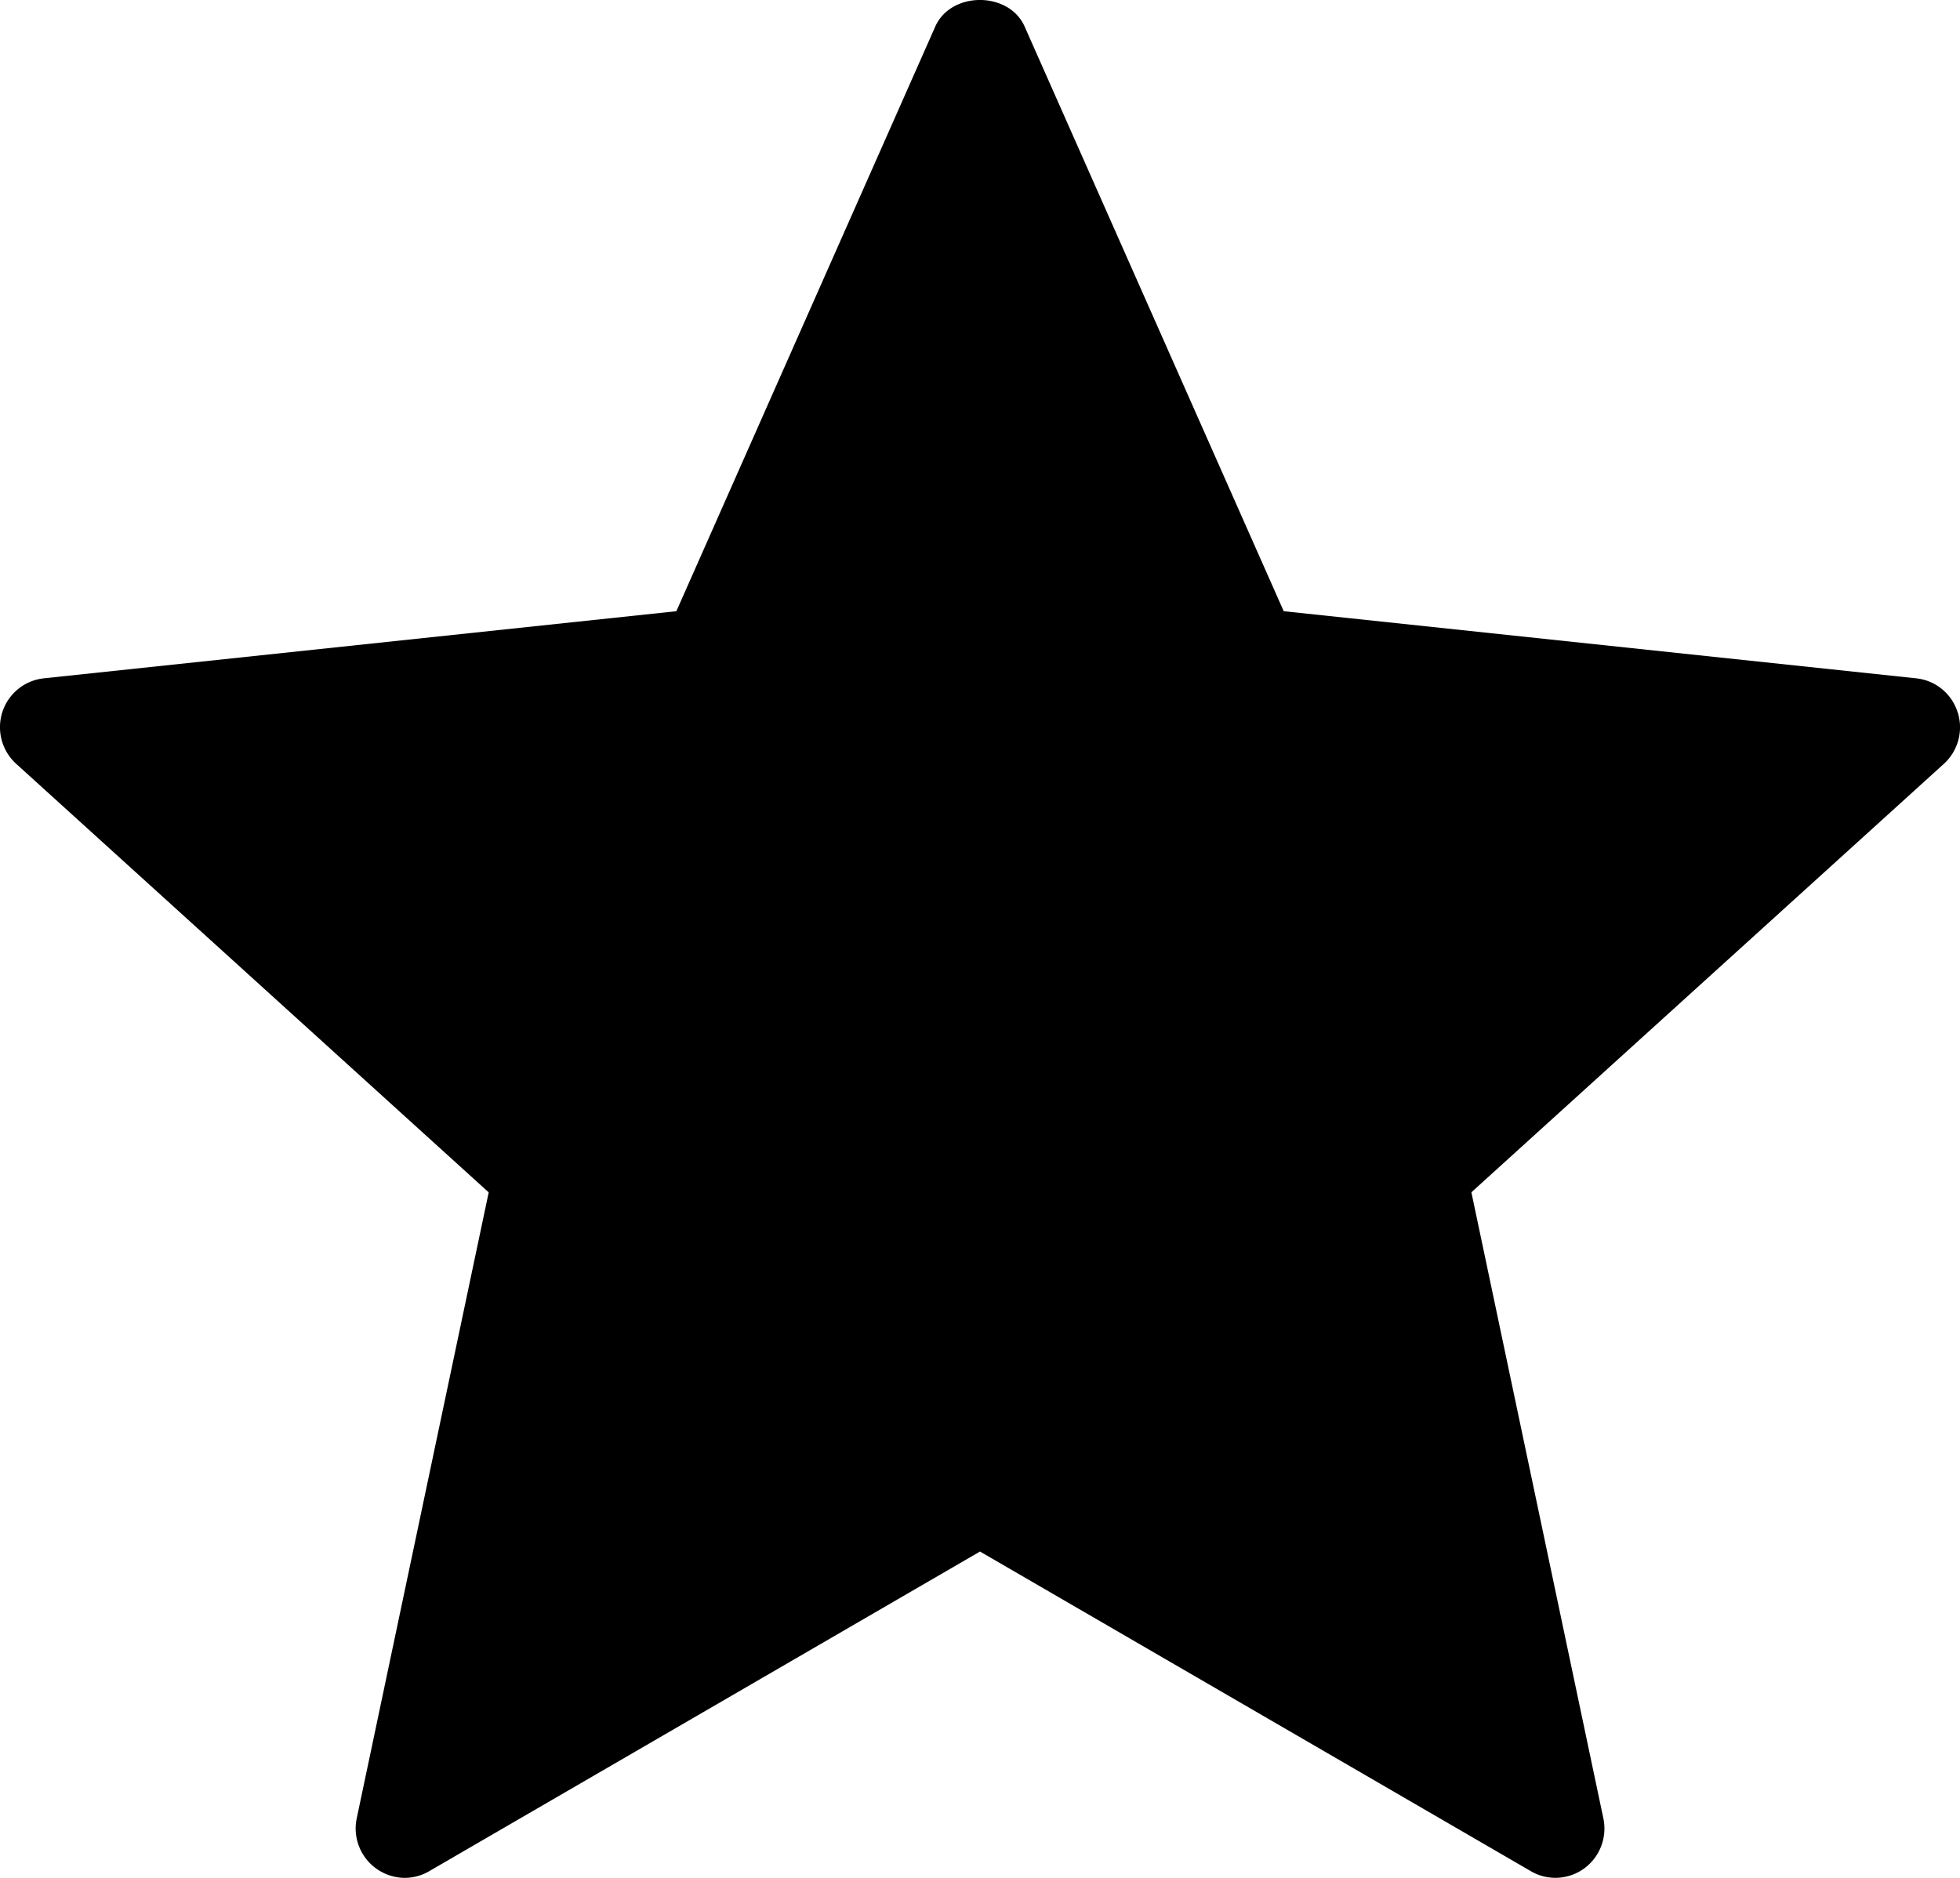 <svg 
   height="23" 
   viewBox="0 0 24 23" 
   width="24" 
   xmlns="http://www.w3.org/2000/svg" >
   <path 
   d="M23.97 8.721a.597.597 0 0 0-.507-.413l-7.744-.822-3.172-7.16c-.192-.435-.903-.435-1.095 0l-3.17 7.16-7.745.822a.601.601 0 0 0-.508.413.606.606 0 0 0 .17.635l5.785 5.248-1.616 7.667a.605.605 0 0 0 .586.729.595.595 0 0 0 .3-.081L12 19.003l6.747 3.916c.204.119.46.105.652-.035a.606.606 0 0 0 .234-.613l-1.616-7.668 5.786-5.248a.606.606 0 0 0 .168-.634z">
   </path>
</svg>